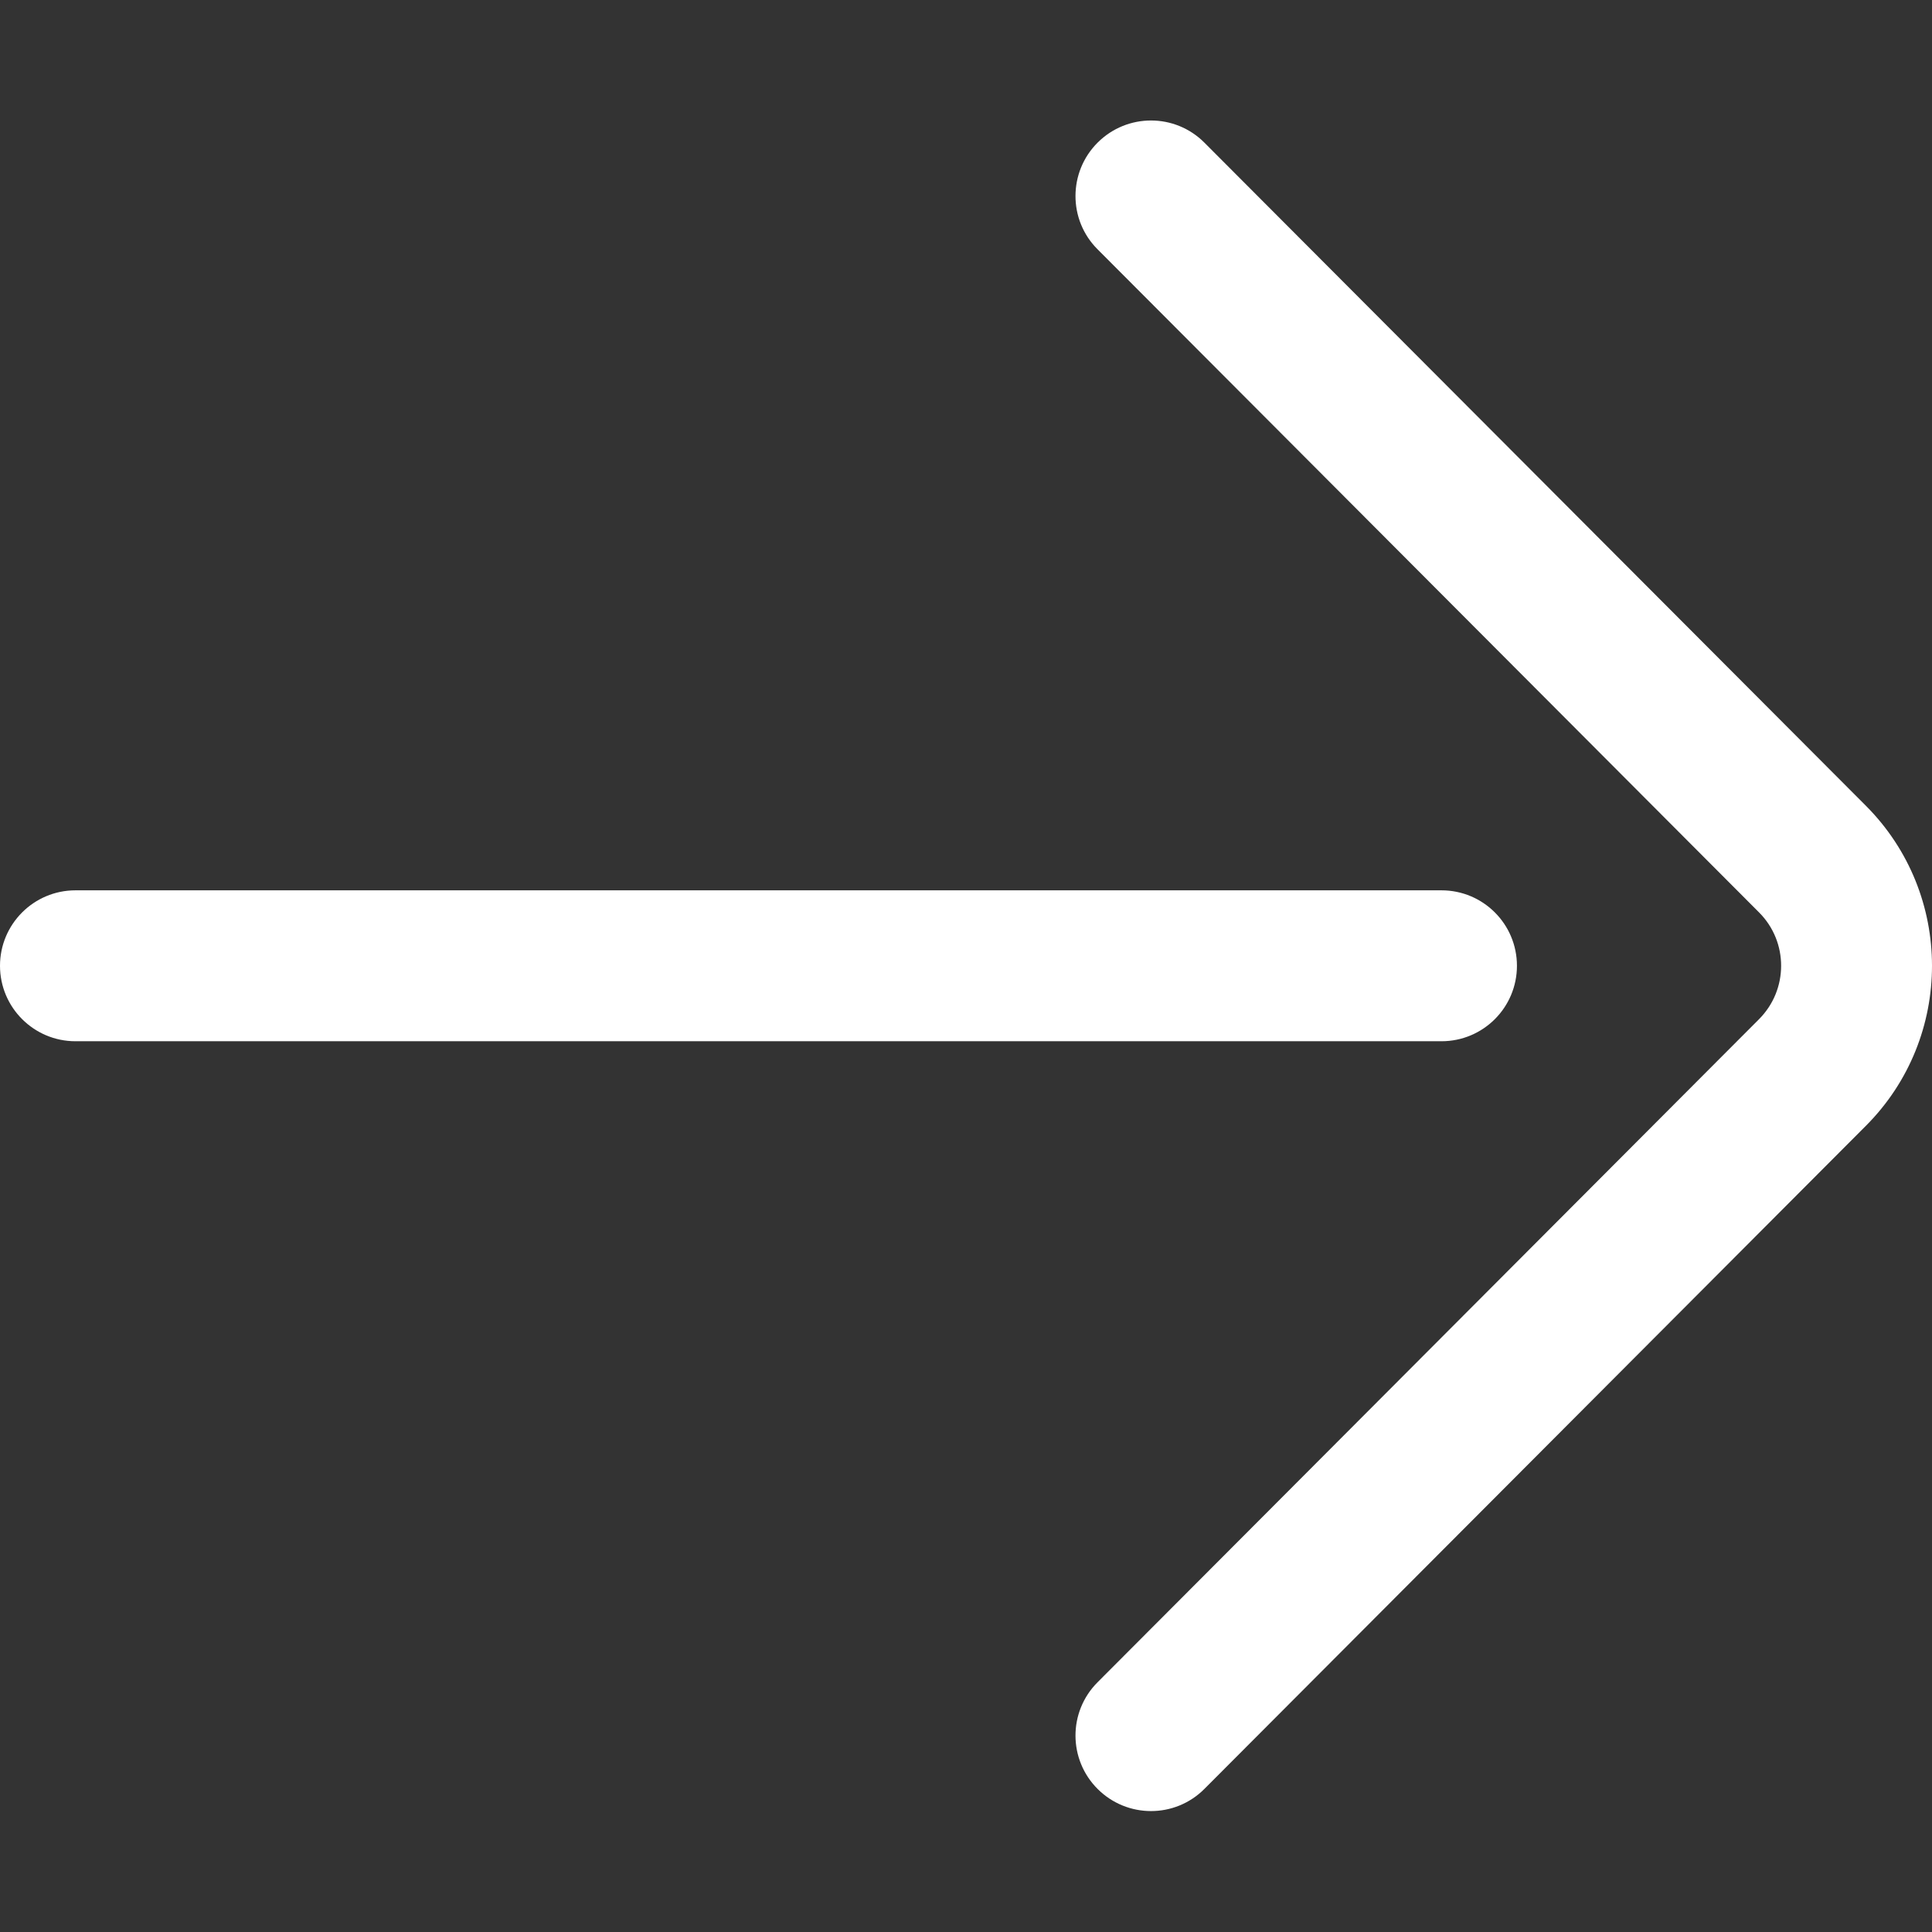 <svg width="18" height="18" viewBox="0 0 18 18" fill="none" xmlns="http://www.w3.org/2000/svg">
<rect x="0" y="0" width="18" height="18" fill="#333333" stroke="none"/>
<g clip-path="url(#clip0_1_940)">
<path d="M10.227 1.328C9.952 1.602 9.951 2.048 10.225 2.322L16.389 8.501C16.663 8.775 16.663 9.221 16.388 9.496L10.225 15.674C9.951 15.949 9.952 16.394 10.227 16.668C10.502 16.942 10.947 16.942 11.221 16.667L17.383 10.49C17.794 10.079 18 9.538 18 8.998C18 8.458 17.794 7.918 17.384 7.507L11.221 1.329C10.947 1.054 10.502 1.054 10.227 1.328Z" fill="white"/>
<path d="M-3.07361e-08 8.998C-1.37599e-08 9.386 0.315 9.701 0.703 9.701L13.43 9.701C13.819 9.701 14.133 9.386 14.133 8.998C14.133 8.61 13.819 8.295 13.43 8.295L0.703 8.295C0.315 8.295 -4.77108e-08 8.61 -3.07361e-08 8.998Z" fill="white"/>
</g>
<defs>
<clipPath id="clip0_1_940">
<rect width="18" height="18" fill="white" transform="translate(0 17.998) rotate(-90)"/>
</clipPath>
</defs>
</svg>
